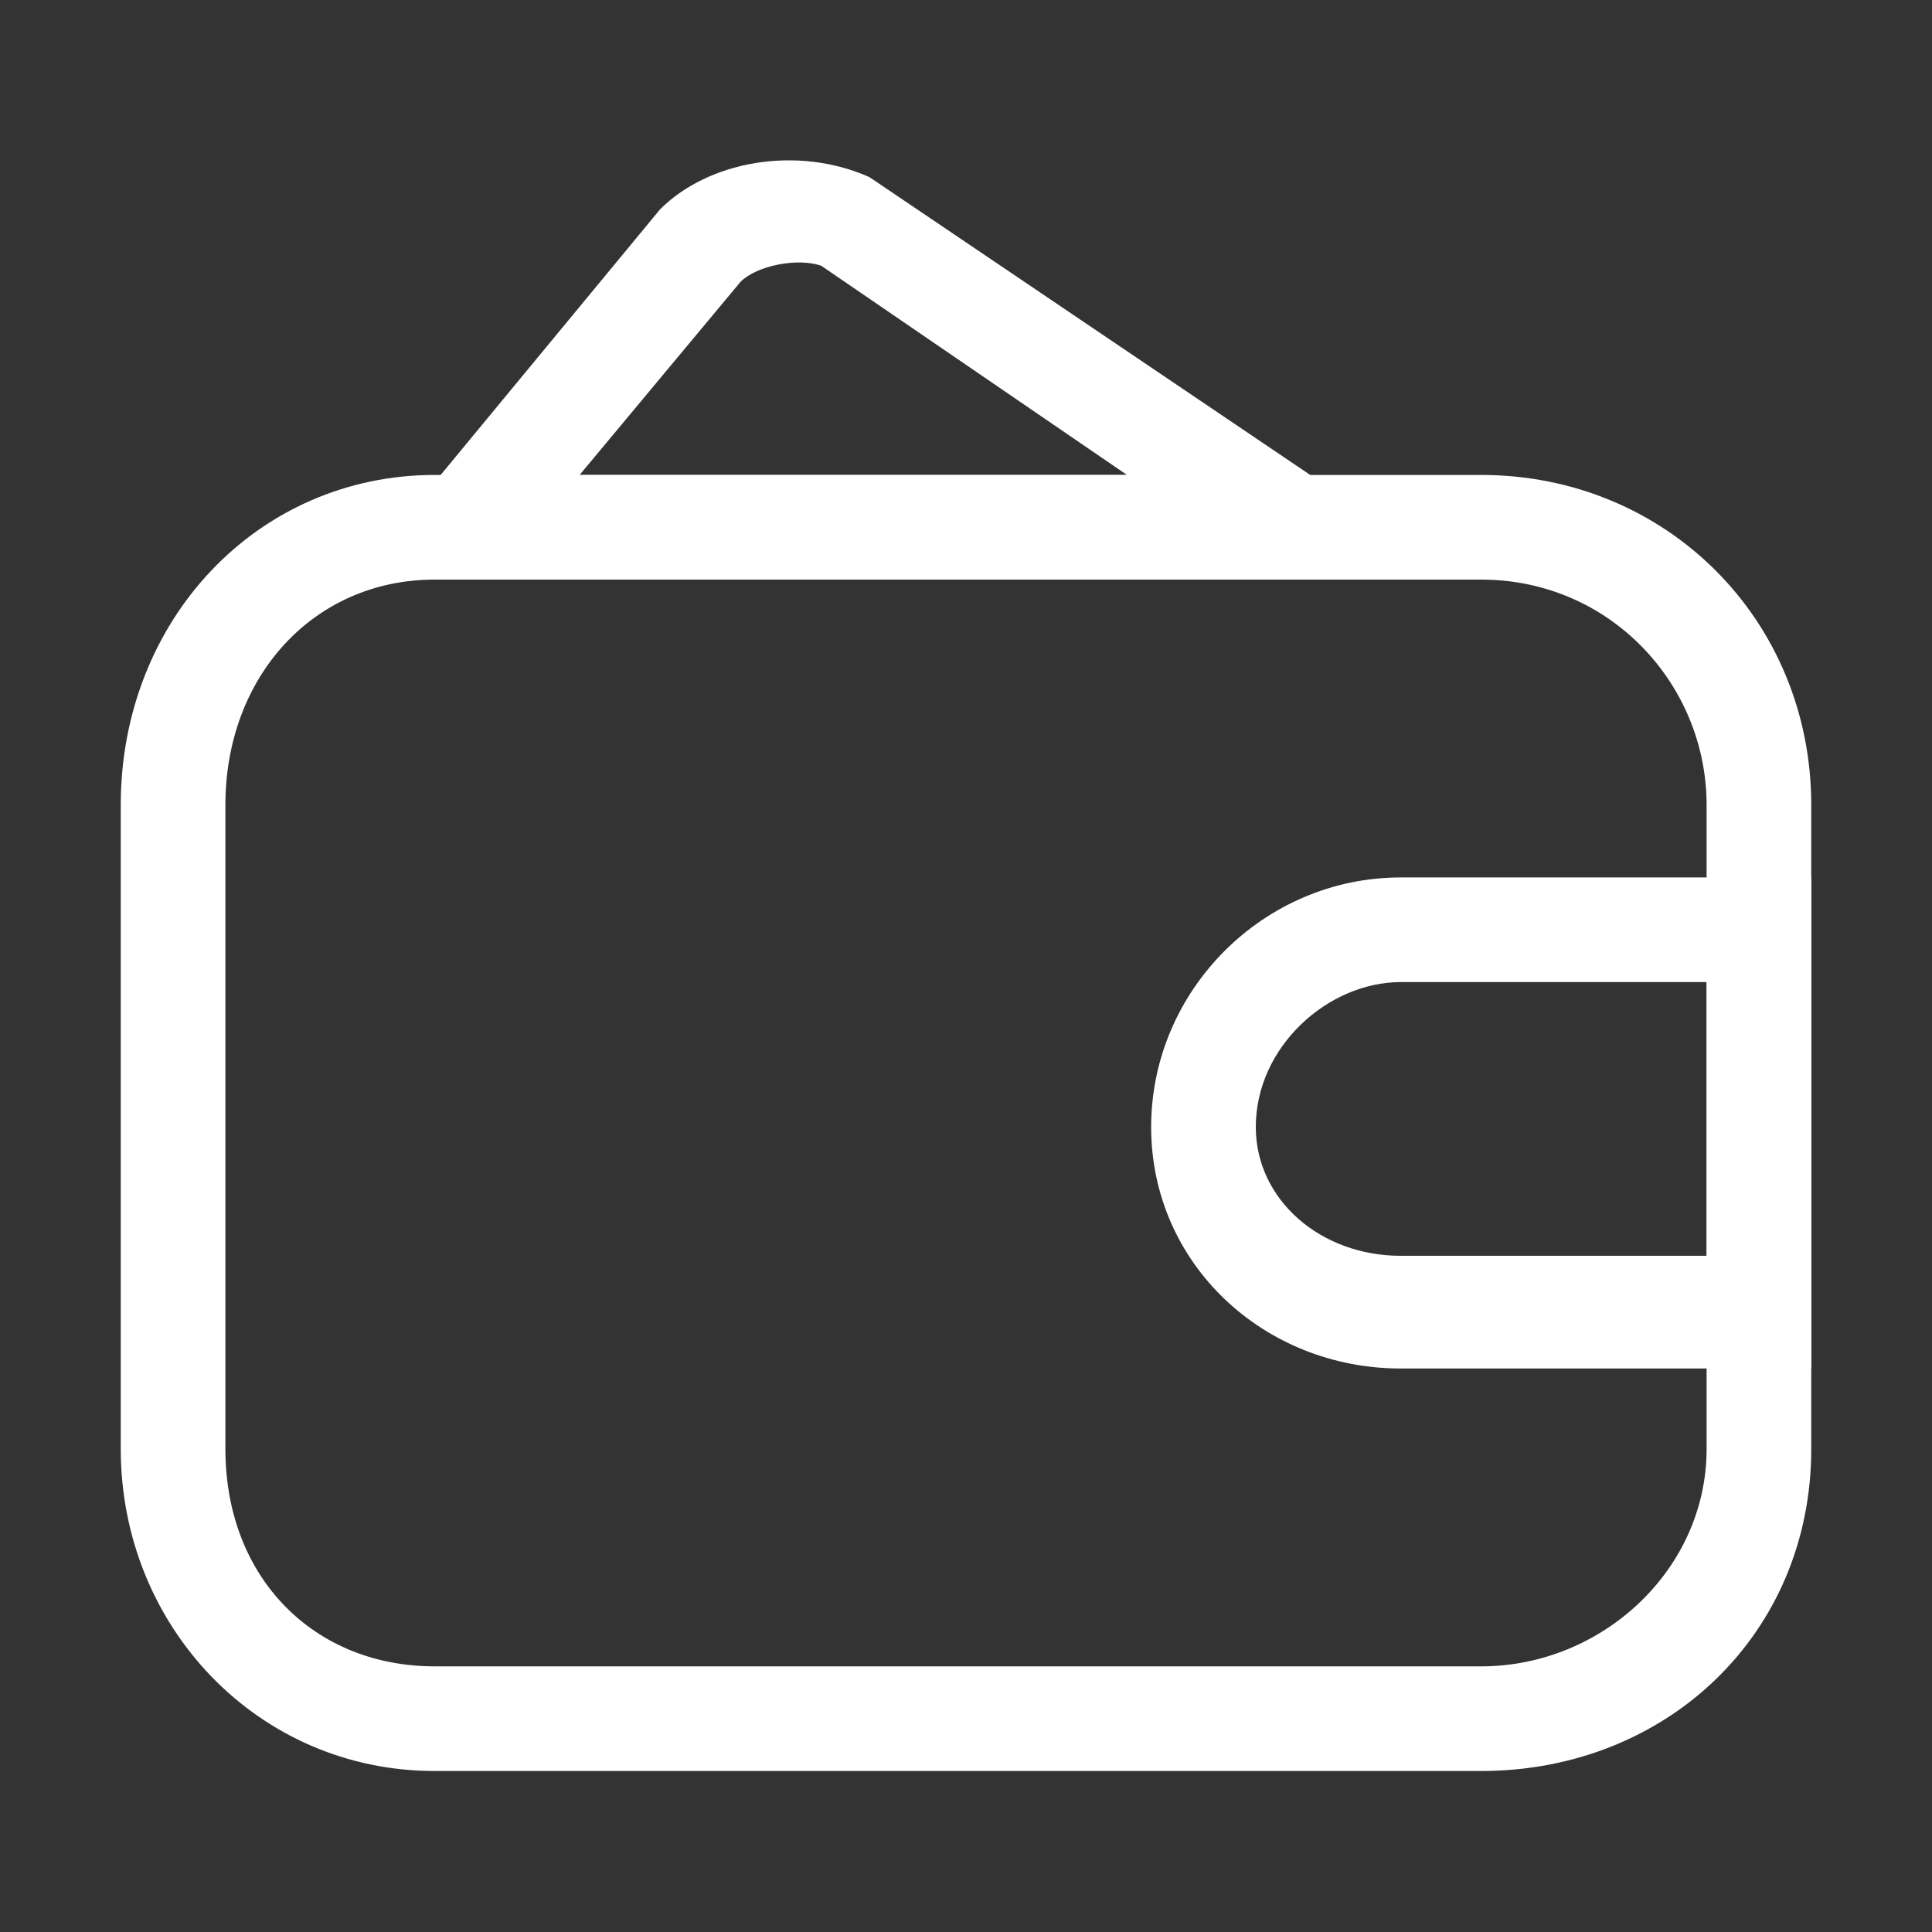 <svg xmlns="http://www.w3.org/2000/svg" data-v-db7fd068="" data-v-531b92a9="" data-v-b71f5cec="" viewBox="0 0 24 24" role="presentation" width="24" height="24" aria-labelledby="expenses-new" transform="" class="icon"><rect x="0" y="0" width="24" height="24" fill="#333333" stroke="none"/><g data-v-db7fd068="" fill="currentColor" id="expenses-new"><path data-v-531b92a9="" data-v-db7fd068="" d="M18.4 22H5.4C3.2 22 1.5 20.2 1.5 18V10C1.5 7.7 3.2 5.9 5.4 5.9H18.4C20.7 5.9 22.5 7.7 22.5 10V18C22.5 20.3 20.7 22 18.4 22ZM5.4 7.2C3.9 7.2 2.8 8.4 2.8 10V18C2.8 19.6 3.9 20.7 5.4 20.7H18.4C19.9 20.7 21.2 19.5 21.2 18V10C21.2 8.5 20 7.2 18.4 7.2H5.4Z" fill="#ffffff"/> <path data-v-531b92a9="" data-v-db7fd068="" d="M22.5 17H17.4C15.7 17 14.3 15.7 14.3 14C14.3 12.3 15.7 10.9 17.4 10.9H22.5V17ZM17.4 12.2C16.5 12.2 15.6 13 15.6 14C15.6 14.9 16.4 15.6 17.4 15.6H21.2V12.2H17.4Z" fill="#ffffff"/> <path data-v-531b92a9="" data-v-db7fd068="" d="M18.2 7.2H4.4L8.2 2.6C8.8 2 9.9 1.8 10.8 2.2L18.2 7.2ZM7.2 5.9H14L10.2 3.3C9.9 3.2 9.4 3.3 9.2 3.5L7.2 5.9Z" fill="#ffffff"/></g></svg>